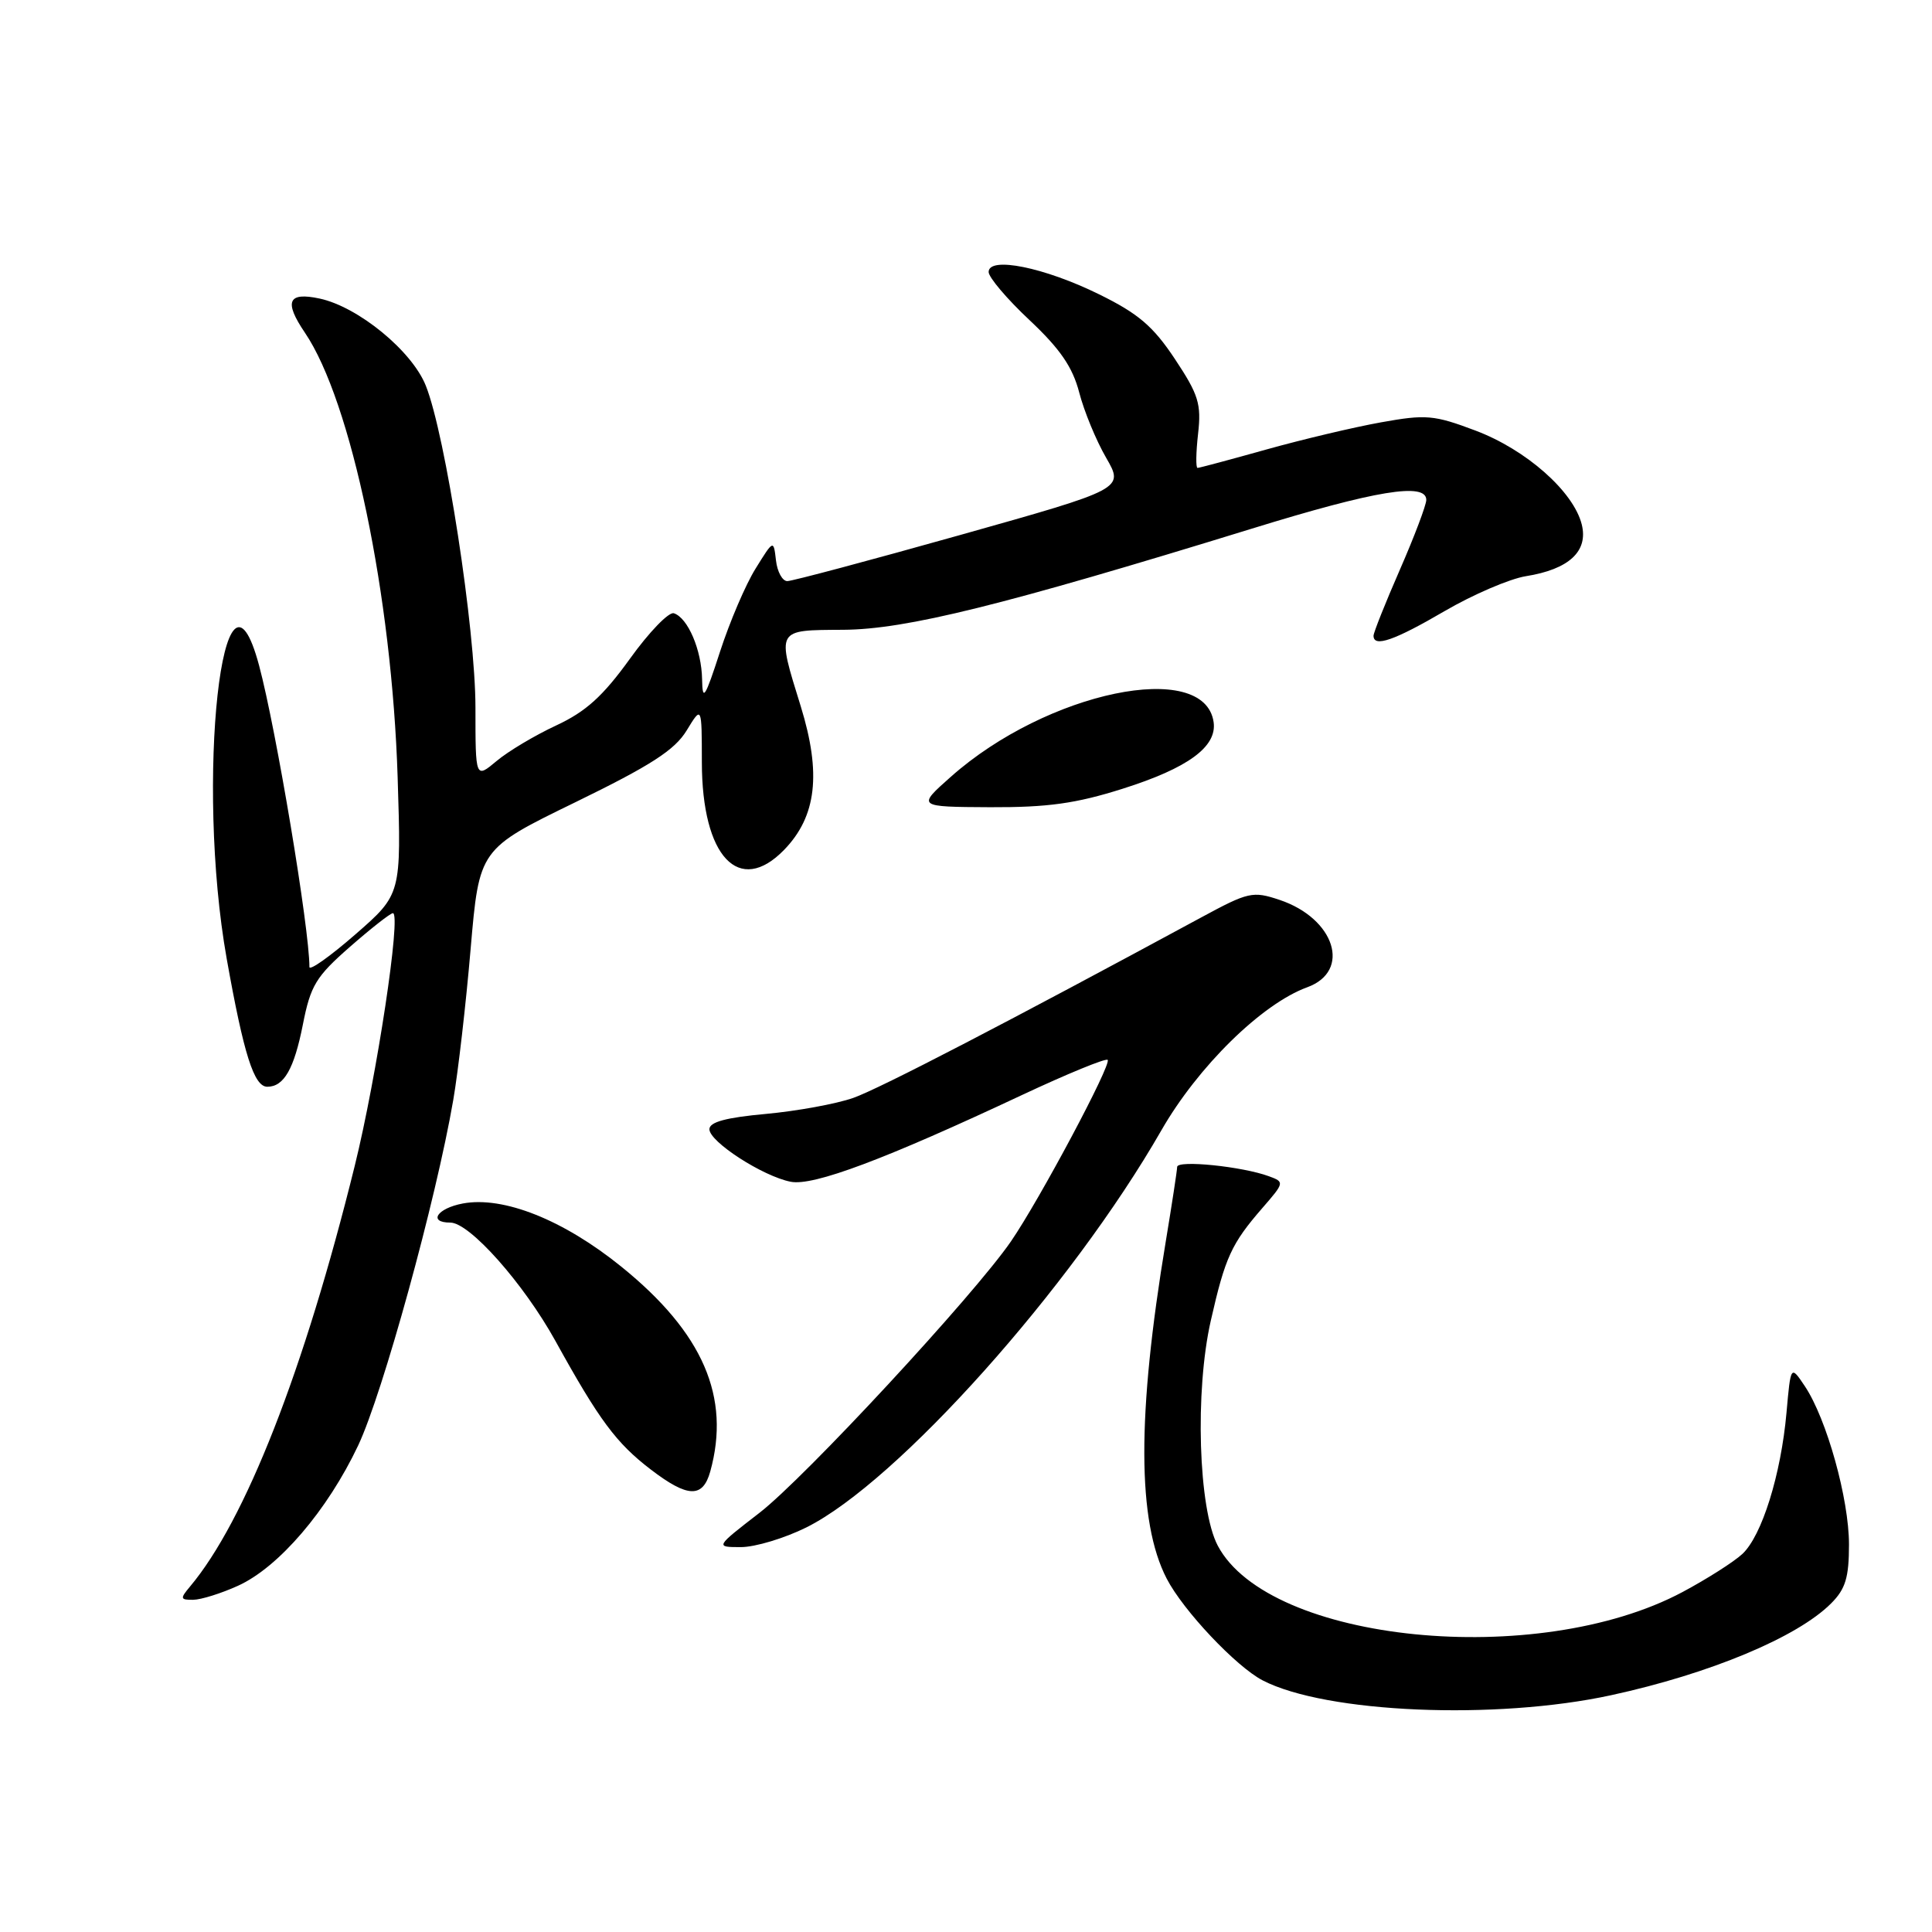 <?xml version="1.0" encoding="UTF-8" standalone="no"?>
<!DOCTYPE svg PUBLIC "-//W3C//DTD SVG 1.1//EN" "http://www.w3.org/Graphics/SVG/1.1/DTD/svg11.dtd" >
<svg xmlns="http://www.w3.org/2000/svg" xmlns:xlink="http://www.w3.org/1999/xlink" version="1.1" viewBox="0 0 256 256">
 <g >
 <path fill="currentColor"
d=" M 213.50 224.62 C 226.57 221.78 238.15 216.95 242.63 212.46 C 244.54 210.55 245.00 209.04 245.00 204.65 C 245.00 198.62 242.05 188.03 239.16 183.69 C 237.28 180.88 237.28 180.88 236.72 187.19 C 235.99 195.39 233.46 203.50 230.87 205.91 C 229.74 206.96 226.17 209.23 222.93 210.96 C 203.70 221.21 168.16 217.66 161.36 204.81 C 158.79 199.95 158.31 184.33 160.44 174.98 C 162.34 166.60 163.17 164.79 167.27 160.07 C 170.20 156.70 170.22 156.62 168.14 155.86 C 164.62 154.56 156.00 153.68 155.98 154.62 C 155.97 155.10 155.29 159.55 154.47 164.50 C 150.64 187.54 150.68 201.61 154.59 209.17 C 156.77 213.40 163.80 220.84 167.31 222.66 C 175.69 227.00 198.20 227.95 213.50 224.62 Z  M 31.54 210.12 C 36.94 207.67 43.39 200.13 47.46 191.53 C 50.72 184.62 57.78 159.00 60.06 145.75 C 60.70 142.04 61.74 133.04 62.36 125.75 C 63.50 112.50 63.50 112.50 76.24 106.30 C 86.25 101.42 89.40 99.39 90.98 96.80 C 92.99 93.50 92.99 93.50 93.00 101.00 C 93.01 113.53 97.93 118.76 103.91 112.60 C 108.20 108.17 108.85 102.50 106.11 93.61 C 102.90 83.24 102.75 83.51 111.75 83.45 C 120.04 83.40 132.83 80.23 165.87 70.05 C 182.29 64.98 189.01 63.88 188.99 66.25 C 188.98 66.94 187.41 71.10 185.49 75.49 C 183.57 79.88 182.00 83.82 182.00 84.24 C 182.00 85.82 184.75 84.87 191.39 80.99 C 195.16 78.79 200.02 76.70 202.18 76.35 C 207.90 75.44 210.48 73.05 209.59 69.49 C 208.49 65.11 202.22 59.58 195.50 57.05 C 190.01 54.98 188.95 54.89 183.00 55.96 C 179.43 56.60 172.59 58.22 167.80 59.56 C 163.02 60.90 158.91 62.00 158.68 62.00 C 158.44 62.00 158.47 59.97 158.75 57.49 C 159.20 53.53 158.82 52.30 155.68 47.57 C 152.80 43.23 150.83 41.55 145.66 39.01 C 138.41 35.43 131.00 33.93 131.00 36.04 C 131.00 36.75 133.44 39.63 136.42 42.42 C 140.47 46.23 142.12 48.63 143.00 52.00 C 143.64 54.48 145.24 58.36 146.56 60.64 C 148.95 64.78 148.95 64.78 127.23 70.89 C 115.28 74.25 104.97 77.00 104.32 77.00 C 103.67 77.00 102.99 75.76 102.82 74.25 C 102.50 71.50 102.50 71.50 100.12 75.34 C 98.80 77.45 96.69 82.40 95.41 86.34 C 93.41 92.51 93.08 93.02 93.03 90.00 C 92.96 86.12 91.15 81.87 89.29 81.26 C 88.63 81.04 86.00 83.76 83.46 87.30 C 79.89 92.25 77.64 94.29 73.71 96.12 C 70.89 97.43 67.33 99.55 65.80 100.84 C 63.00 103.18 63.00 103.18 63.00 93.77 C 63.00 83.37 59.03 57.62 56.42 51.10 C 54.58 46.49 47.47 40.66 42.35 39.56 C 38.15 38.66 37.60 39.95 40.40 44.08 C 46.55 53.15 51.93 78.94 52.69 103.00 C 53.18 118.50 53.18 118.50 47.09 123.81 C 43.74 126.73 41.00 128.67 41.00 128.13 C 41.00 123.02 36.60 96.66 34.33 88.18 C 29.54 70.30 25.87 103.60 30.04 127.04 C 32.30 139.73 33.66 144.00 35.42 144.00 C 37.62 144.00 38.97 141.64 40.13 135.77 C 41.15 130.58 41.86 129.41 46.37 125.46 C 49.17 123.01 51.73 121.00 52.06 121.00 C 53.20 121.00 49.93 142.64 47.00 154.50 C 40.28 181.68 32.50 201.52 25.16 210.25 C 23.84 211.82 23.89 212.00 25.60 211.98 C 26.64 211.97 29.32 211.13 31.54 210.12 Z  M 106.85 202.39 C 118.90 196.38 141.92 170.64 153.89 149.77 C 158.75 141.30 167.22 133.00 173.21 130.82 C 179.10 128.68 176.89 121.70 169.55 119.24 C 165.99 118.05 165.42 118.18 159.14 121.58 C 133.83 135.28 116.56 144.25 113.06 145.48 C 110.82 146.27 105.61 147.22 101.49 147.60 C 96.21 148.08 94.00 148.67 94.00 149.63 C 94.00 151.29 101.08 155.87 104.78 156.59 C 107.78 157.18 117.24 153.63 135.41 145.10 C 141.41 142.29 146.52 140.19 146.77 140.44 C 147.33 141.00 137.75 158.97 133.95 164.50 C 129.03 171.65 106.65 195.81 100.63 200.46 C 94.76 205.00 94.76 205.00 98.18 205.00 C 100.07 205.00 103.97 203.82 106.85 202.39 Z  M 94.11 194.99 C 96.85 185.12 93.15 176.59 82.33 167.84 C 74.67 161.64 66.69 158.46 61.32 159.47 C 57.91 160.11 56.68 162.00 59.67 162.00 C 62.23 162.00 69.37 170.05 73.59 177.67 C 79.40 188.19 81.66 191.23 86.26 194.74 C 91.13 198.46 93.12 198.53 94.11 194.99 Z  M 148.73 104.52 C 157.41 101.78 161.28 98.95 160.81 95.68 C 159.60 87.29 138.72 91.63 126.00 102.92 C 121.50 106.91 121.50 106.91 131.20 106.96 C 138.83 106.99 142.57 106.47 148.73 104.52 Z "/>
</g>
</svg>